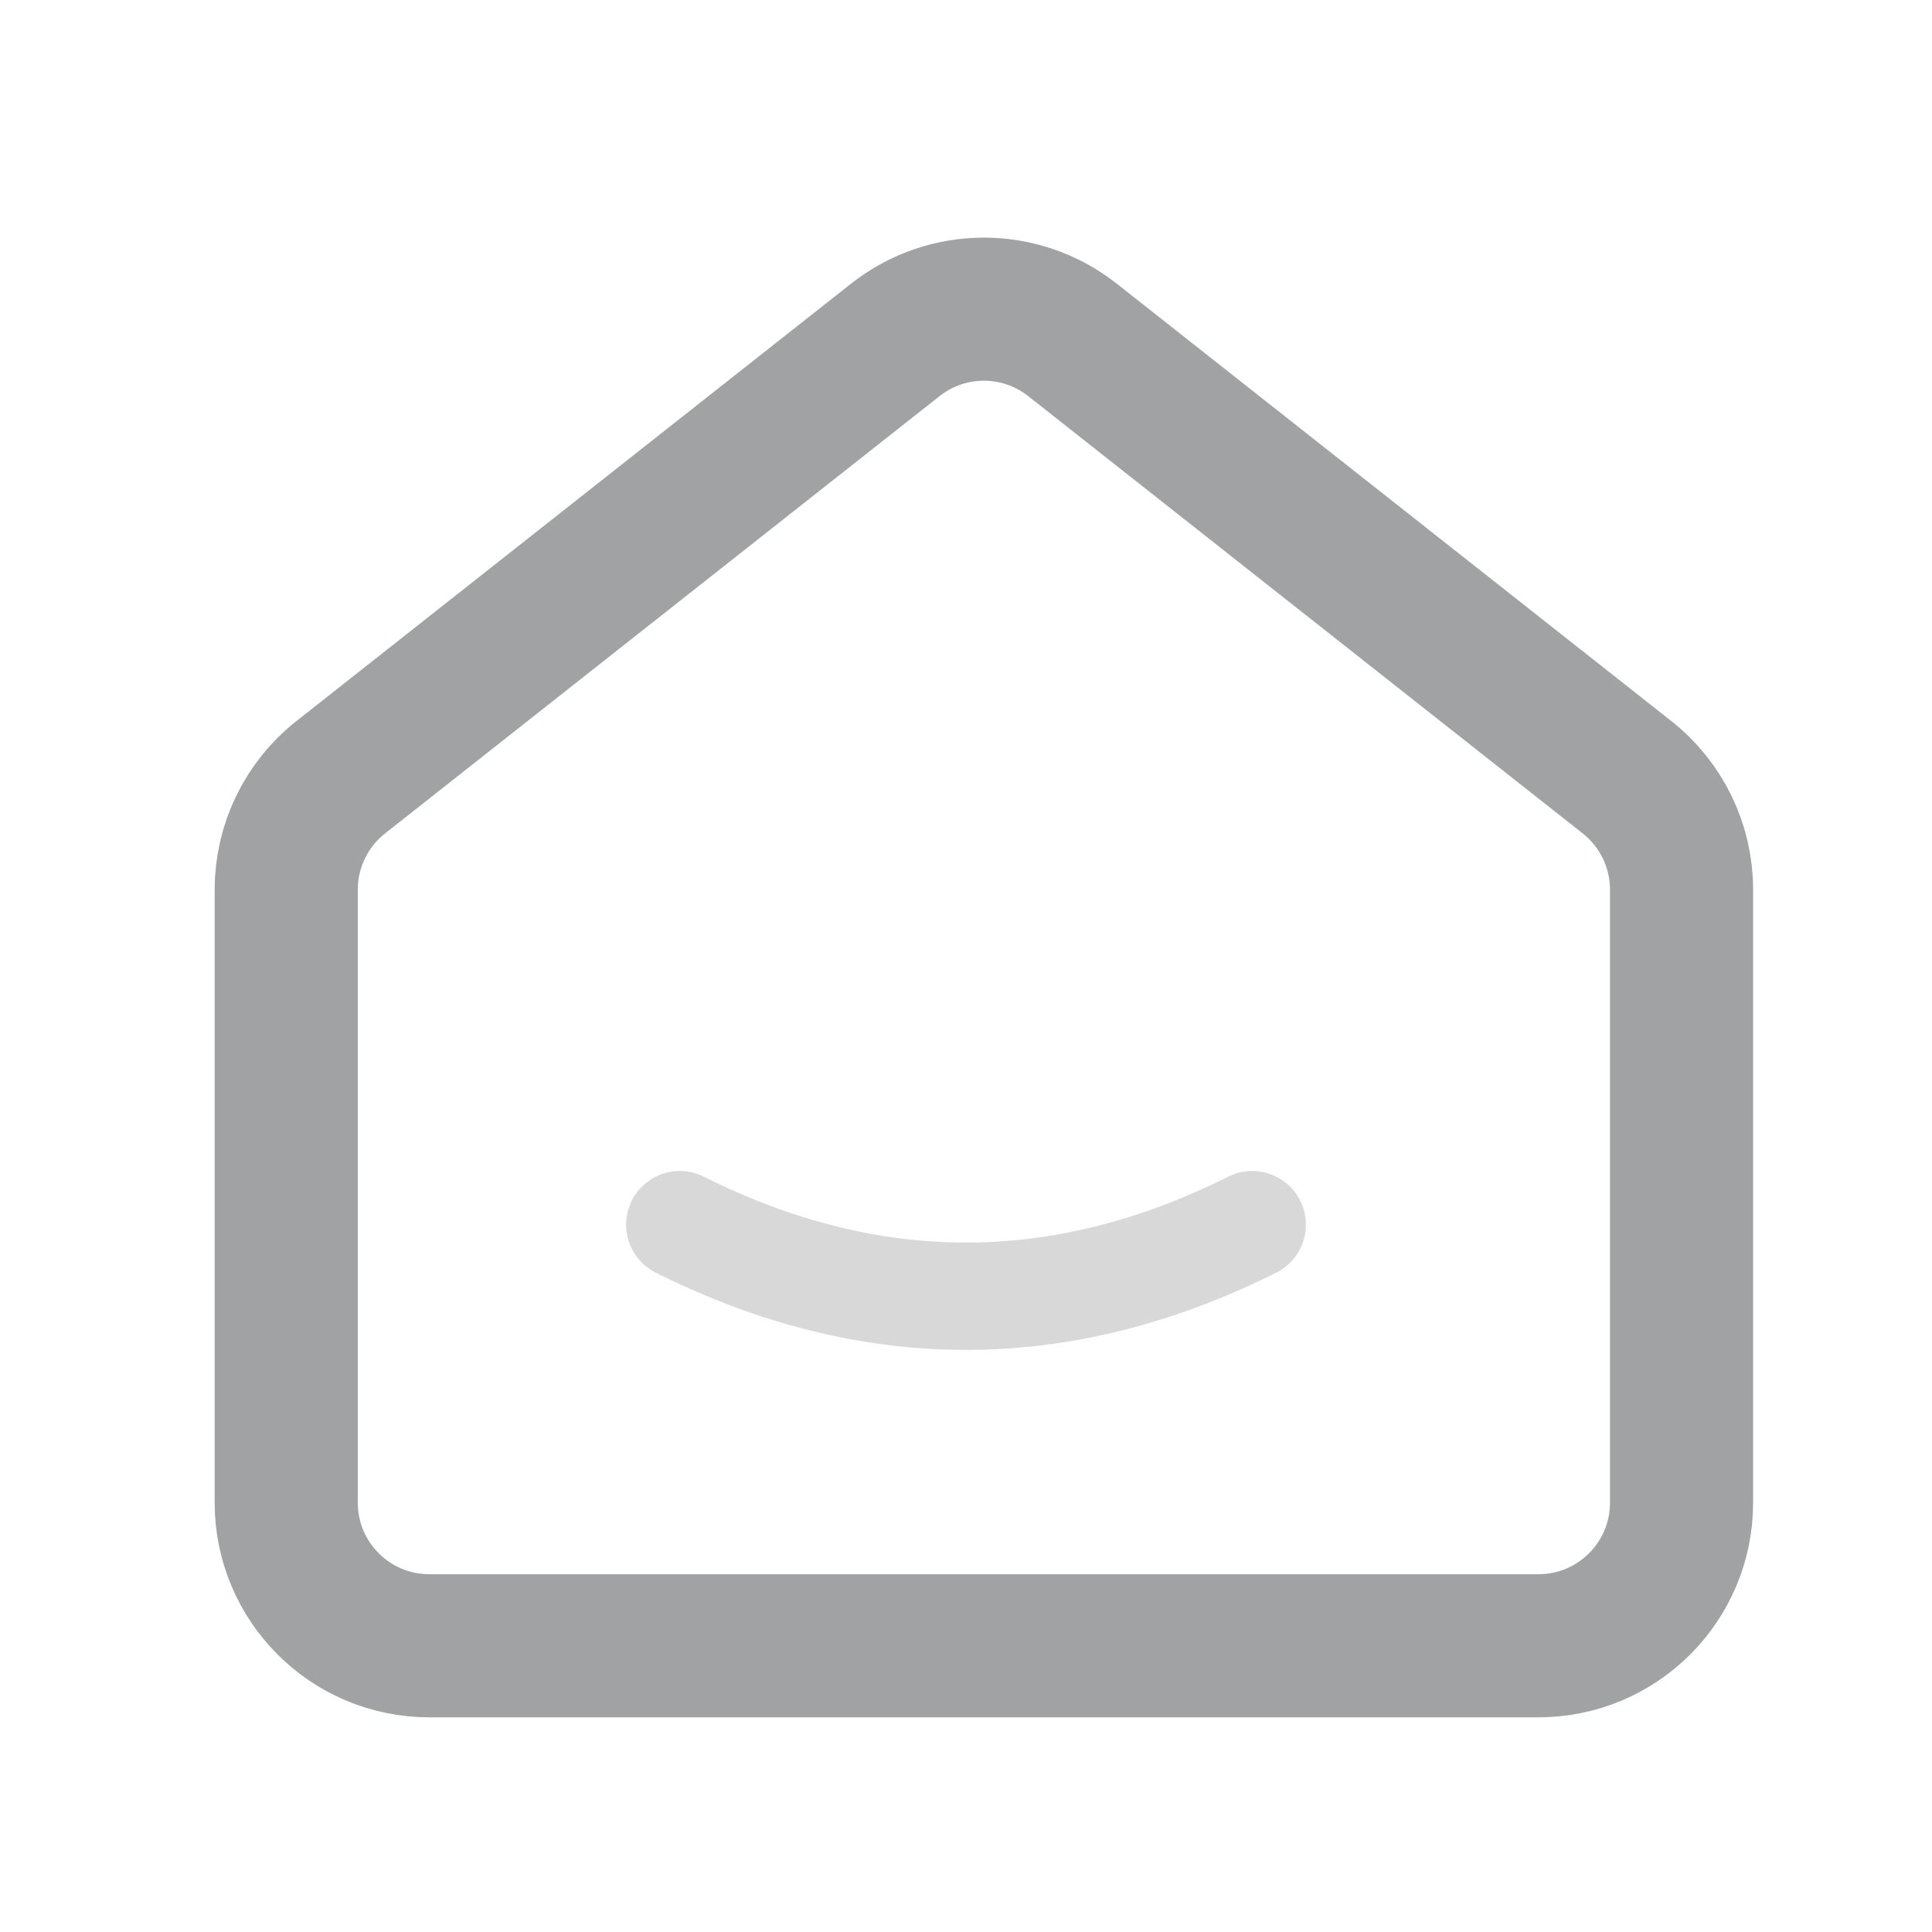 <?xml version="1.0" encoding="UTF-8"?>
<svg width="54px" height="54px" viewBox="0 0 54 54" version="1.1" xmlns="http://www.w3.org/2000/svg" xmlns:xlink="http://www.w3.org/1999/xlink">
    <!-- Generator: Sketch 61 (89581) - https://sketch.com -->
    <title>切片</title>
    <desc>Created with Sketch.</desc>
    <g id="页面-1" stroke="none" stroke-width="1" fill="none" fill-rule="evenodd">
        <g id="画板" transform="translate(-95, -27)">
            <g id="首页未选" transform="translate(95, 27)">
                <g>
                    <rect id="矩形" fill-opacity="0" fill="#D8D8D8" x="0" y="0" width="54" height="54"></rect>
                    <path d="M12,46 L43,46 C45.209,46 47,44.209 47,42 L47,24.866 C47,23.641 46.439,22.484 45.477,21.725 L29.977,9.501 C28.524,8.355 26.476,8.355 25.023,9.501 L9.523,21.725 C8.561,22.484 8,23.641 8,24.866 L8,42 C8,44.209 9.791,46 12,46 Z" id="路径-44" stroke="#A0A2A3" stroke-width="4"></path>
                    <path d="M19,34.23 C21.667,35.563 24.333,36.23 27,36.23 C29.667,36.23 32.333,35.563 35,34.23" id="路径-23" stroke="#D8D8D8" stroke-width="3" stroke-linecap="round"></path>
                </g>
            </g>
        </g>
    </g>
</svg>